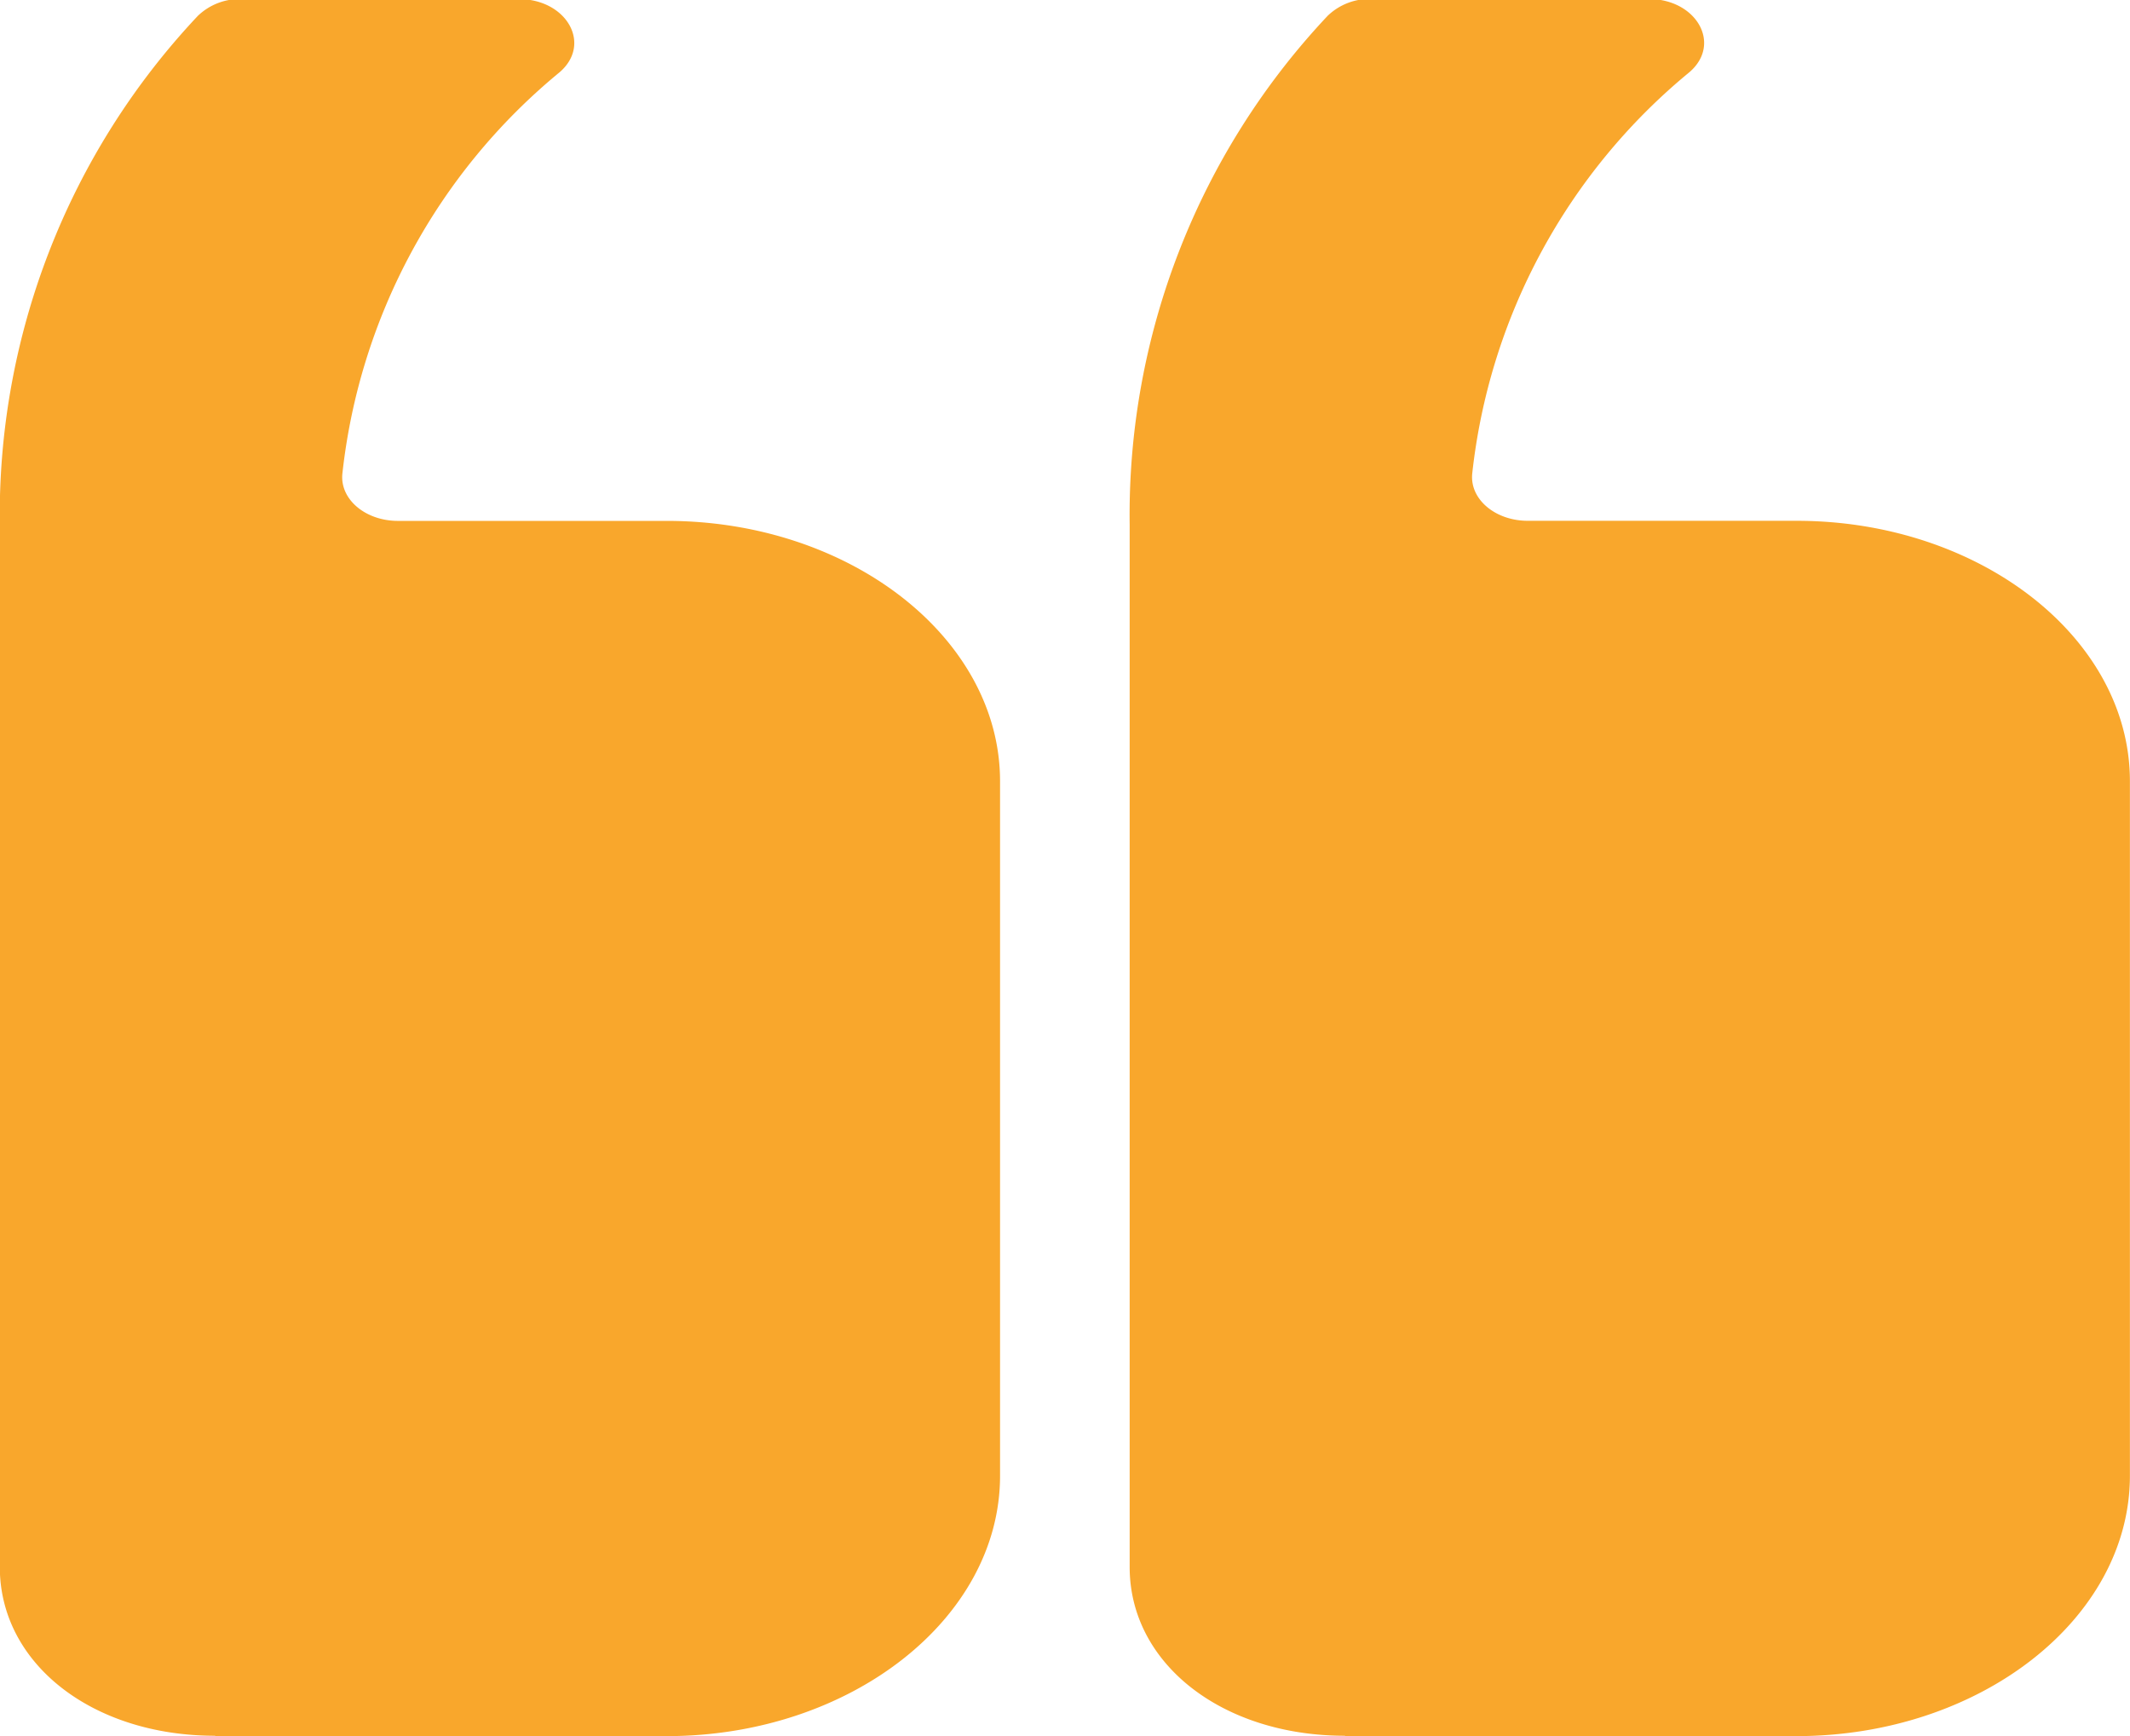 <svg xmlns="http://www.w3.org/2000/svg" width="23.303" height="18.999" viewBox="0 0 23.303 18.999">
  <g id="quote-icon" transform="translate(-17976.018 -14361.332)">
    <path id="Path_60281" data-name="Path 60281" d="M15.336,6.75H10.4C8.391,6.75,6.75,8.032,6.75,9.6v7.6c0,1.567,1.641,2.849,3.647,2.849h2.941c.35,0,.631.231.608.51a6.617,6.617,0,0,1-2.378,4.4c-.357.309-.076.8.448.8h3.032a.66.66,0,0,0,.479-.184,7.97,7.97,0,0,0,2.166-5.573V8.6c0-1.056-1.011-1.846-2.355-1.846Z" transform="translate(18006.07 14387.08) rotate(180)" fill="#f9a72c"/>
    <path id="Path_60282" data-name="Path 60282" d="M27.711,6.75H22.772c-2.006,0-3.647,1.282-3.647,2.849v7.6c0,1.567,1.641,2.849,3.647,2.849h2.941c.35,0,.631.231.608.51a6.617,6.617,0,0,1-2.378,4.4c-.357.309-.076.8.448.8h3.032a.66.66,0,0,0,.479-.184,7.97,7.97,0,0,0,2.166-5.573V8.6c0-1.056-1.011-1.846-2.355-1.846Z" transform="translate(18006.084 14387.08) rotate(180)" fill="#f9a72c"/>
  </g>
</svg>
